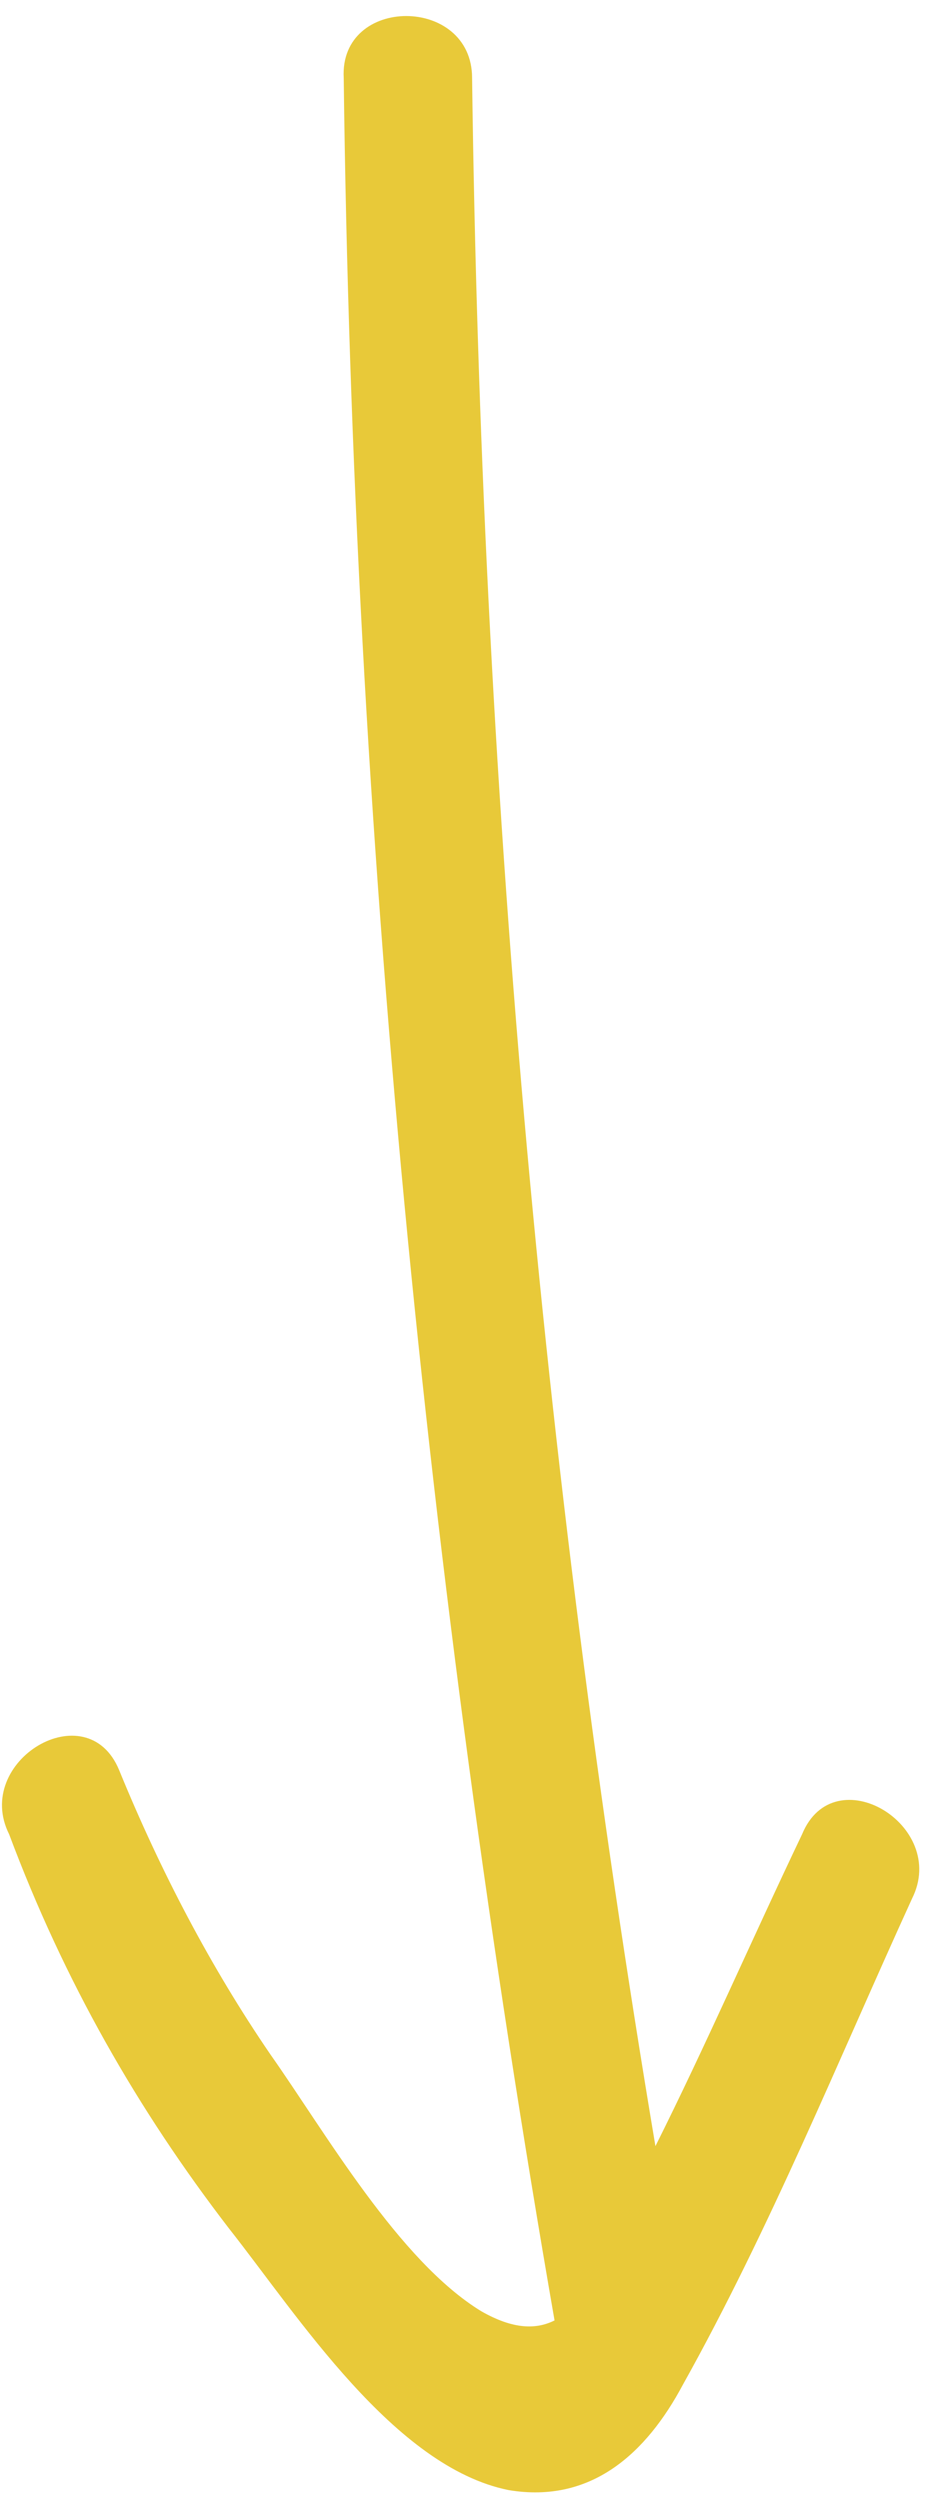 <svg width="12" height="32" viewBox="0 0 12 32" fill="none" xmlns="http://www.w3.org/2000/svg">
<path fill-rule="evenodd" clip-rule="evenodd" d="M2.935 28.529C3.815 29.644 5.048 31.581 6.515 31.875C7.572 32.051 8.277 31.405 8.746 30.525C9.861 28.529 10.742 26.357 11.681 24.302C12.151 23.363 10.683 22.483 10.272 23.48C9.627 24.831 9.04 26.181 8.394 27.472C6.926 18.726 6.163 9.921 6.046 0.998C6.046 -0.059 4.344 -0.059 4.402 0.998C4.52 10.625 5.459 20.252 7.102 29.703C6.868 29.82 6.574 29.82 6.163 29.585C5.107 28.94 4.167 27.296 3.463 26.298C2.7 25.183 2.054 23.95 1.526 22.659C1.115 21.661 -0.353 22.541 0.117 23.48C0.821 25.359 1.761 27.003 2.935 28.529Z" fill="#E8C939"/>
</svg>

